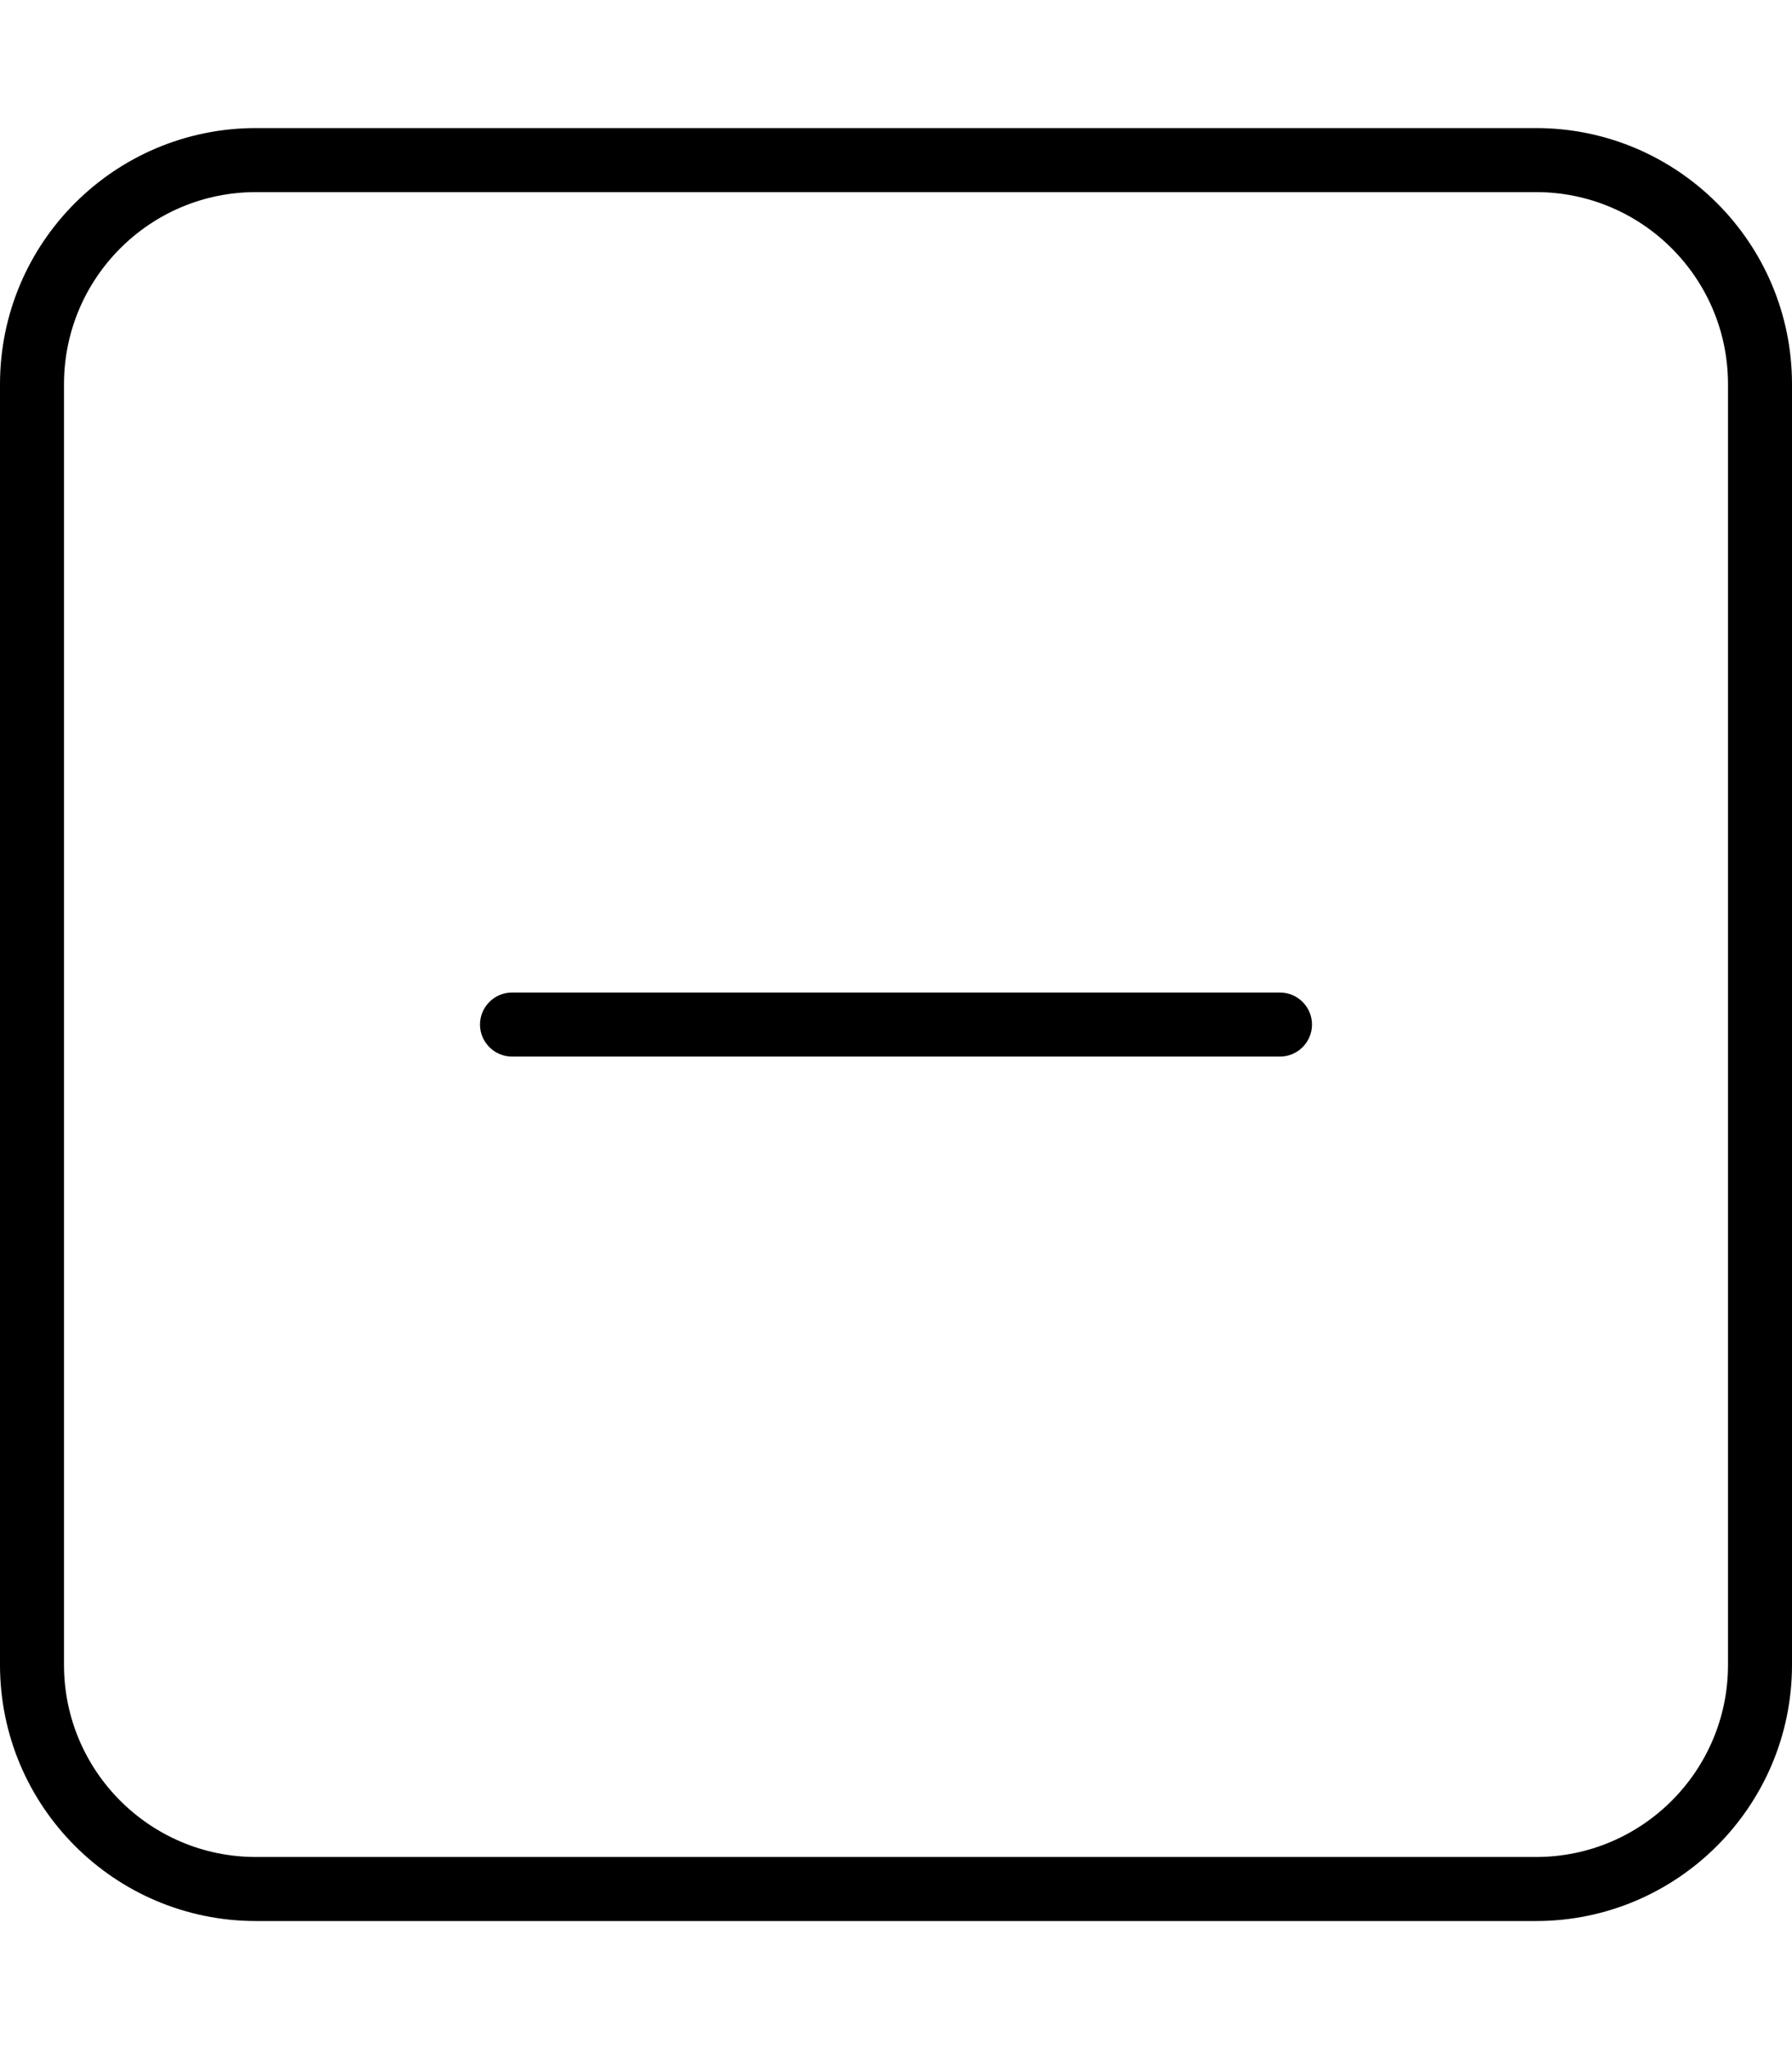 <svg xmlns="http://www.w3.org/2000/svg" viewBox="0 0 448 512"><path d="M320 248C324.4 248 328 251.6 328 256C328 260.4 324.4 264 320 264H128C123.6 264 120 260.4 120 256C120 251.6 123.6 248 128 248H320zM0 96C0 60.65 28.65 32 64 32H384C419.3 32 448 60.65 448 96V416C448 451.3 419.3 480 384 480H64C28.65 480 0 451.3 0 416V96zM16 96V416C16 442.5 37.49 464 64 464H384C410.5 464 432 442.5 432 416V96C432 69.49 410.5 48 384 48H64C37.49 48 16 69.49 16 96z"/></svg>